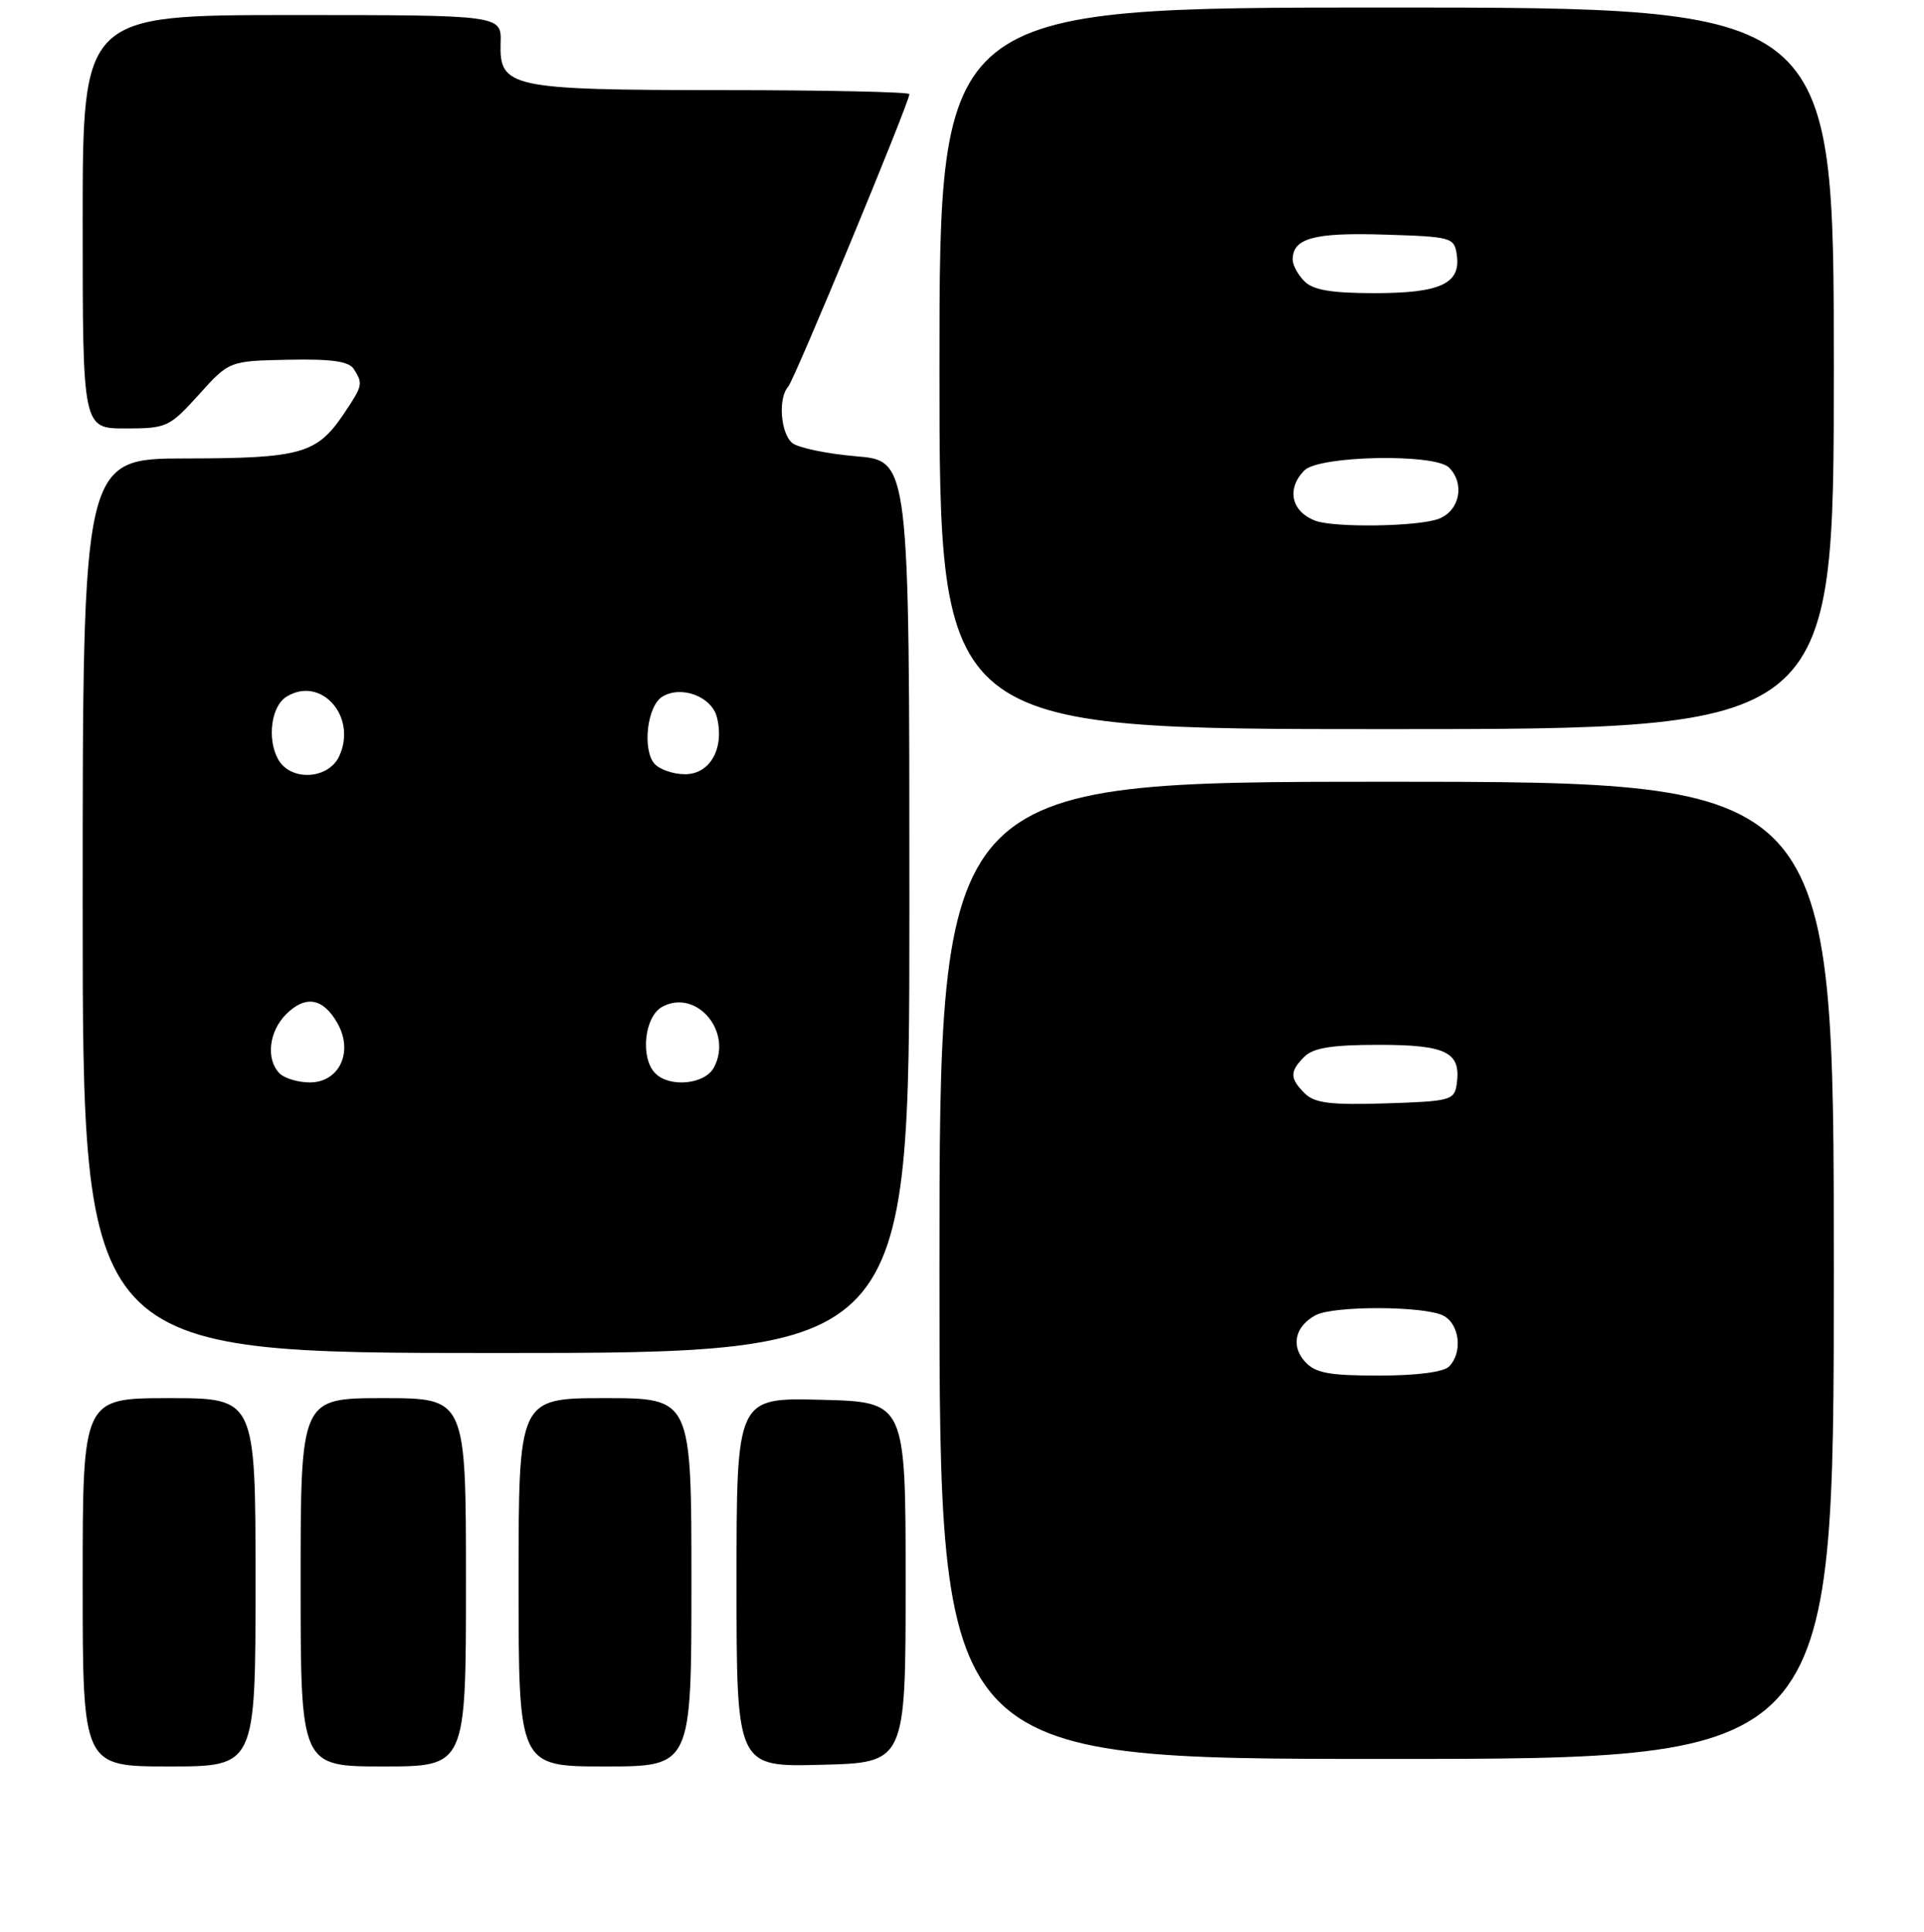 <?xml version="1.0" encoding="UTF-8" standalone="no"?>
<!DOCTYPE svg PUBLIC "-//W3C//DTD SVG 1.1//EN" "http://www.w3.org/Graphics/SVG/1.1/DTD/svg11.dtd" >
<svg xmlns="http://www.w3.org/2000/svg" xmlns:xlink="http://www.w3.org/1999/xlink" version="1.1" viewBox="0 0 256 257">
 <g >
 <path fill="currentColor"
d=" M 34.00 210.50 C 34.00 186.00 34.00 186.00 22.50 186.00 C 11.00 186.00 11.00 186.00 11.00 210.50 C 11.00 235.00 11.00 235.00 22.50 235.00 C 34.00 235.00 34.00 235.00 34.00 210.50 Z  M 62.00 210.50 C 62.00 186.00 62.00 186.00 51.00 186.00 C 40.00 186.00 40.00 186.00 40.00 210.50 C 40.00 235.00 40.00 235.00 51.00 235.00 C 62.00 235.00 62.00 235.00 62.00 210.50 Z  M 92.00 210.50 C 92.00 186.00 92.00 186.00 80.50 186.00 C 69.00 186.00 69.00 186.00 69.00 210.50 C 69.00 235.00 69.00 235.00 80.50 235.00 C 92.00 235.00 92.00 235.00 92.00 210.50 Z  M 120.50 210.50 C 120.50 186.50 120.50 186.50 109.25 186.22 C 98.00 185.93 98.00 185.93 98.00 210.50 C 98.00 235.07 98.00 235.07 109.25 234.78 C 120.50 234.50 120.50 234.50 120.50 210.50 Z  M 244.00 169.00 C 244.00 104.00 244.00 104.00 184.50 104.00 C 125.00 104.00 125.00 104.00 125.00 169.00 C 125.00 234.00 125.00 234.00 184.50 234.00 C 244.00 234.00 244.00 234.00 244.00 169.00 Z  M 121.00 120.65 C 121.00 61.29 121.00 61.29 113.91 60.70 C 110.02 60.37 106.19 59.57 105.41 58.93 C 103.85 57.63 103.51 52.94 104.87 51.45 C 105.70 50.54 121.00 13.62 121.00 12.52 C 121.00 12.24 109.86 11.99 96.25 11.99 C 67.82 11.97 66.43 11.67 66.61 5.70 C 66.73 2.00 66.73 2.00 38.86 2.00 C 11.00 2.00 11.00 2.00 11.00 29.50 C 11.00 57.00 11.00 57.00 16.70 57.00 C 22.18 57.00 22.54 56.83 26.45 52.51 C 30.50 48.02 30.50 48.02 38.35 47.86 C 44.12 47.74 46.43 48.07 47.08 49.10 C 48.33 51.06 48.27 51.30 45.72 55.09 C 42.16 60.37 40.03 60.97 24.75 60.99 C 11.00 61.00 11.00 61.00 11.00 120.50 C 11.00 180.00 11.00 180.00 66.00 180.00 C 121.00 180.00 121.00 180.00 121.00 120.65 Z  M 244.00 49.00 C 244.00 1.00 244.00 1.00 184.50 1.00 C 125.00 1.00 125.00 1.00 125.00 49.00 C 125.00 97.00 125.00 97.00 184.50 97.00 C 244.00 97.00 244.00 97.00 244.00 49.00 Z  M 173.63 181.14 C 171.73 179.04 172.33 176.43 175.05 174.97 C 177.46 173.68 189.62 173.73 192.07 175.04 C 194.23 176.19 194.64 179.96 192.80 181.80 C 192.06 182.54 188.46 183.00 183.45 183.00 C 176.79 183.00 175.00 182.66 173.63 181.14 Z  M 173.61 145.46 C 171.60 143.45 171.59 142.55 173.57 140.57 C 174.75 139.40 177.23 139.00 183.45 139.00 C 192.46 139.00 194.42 139.98 193.83 144.19 C 193.52 146.38 193.04 146.51 184.36 146.79 C 177.02 147.02 174.90 146.75 173.61 145.46 Z  M 37.20 142.80 C 35.36 140.96 35.77 137.23 38.06 134.94 C 40.66 132.34 43.01 132.76 44.92 136.16 C 47.05 139.96 45.14 144.00 41.22 144.00 C 39.67 144.00 37.86 143.46 37.20 142.80 Z  M 87.20 142.80 C 85.15 140.75 85.73 135.22 88.13 133.93 C 92.67 131.50 97.54 137.25 94.99 142.02 C 93.79 144.26 89.12 144.72 87.20 142.80 Z  M 36.97 100.95 C 35.52 98.24 36.10 93.95 38.10 92.70 C 42.67 89.84 47.56 95.29 45.15 100.57 C 43.70 103.74 38.59 103.98 36.97 100.95 Z  M 87.05 101.57 C 85.45 99.63 86.12 93.94 88.10 92.70 C 90.61 91.13 94.70 92.65 95.39 95.42 C 96.42 99.54 94.49 103.00 91.15 103.00 C 89.55 103.00 87.71 102.35 87.05 101.57 Z  M 175.00 69.27 C 171.80 68.05 171.15 65.00 173.57 62.57 C 175.53 60.61 190.91 60.31 192.80 62.20 C 194.95 64.35 194.22 67.96 191.43 69.02 C 188.71 70.06 177.52 70.23 175.00 69.27 Z  M 173.57 37.43 C 172.71 36.56 172.00 35.27 172.00 34.55 C 172.00 31.69 174.80 30.92 184.15 31.21 C 193.21 31.49 193.51 31.58 193.84 33.94 C 194.38 37.74 191.64 39.00 182.88 39.00 C 177.18 39.00 174.73 38.59 173.57 37.43 Z "/>
</g>
</svg>